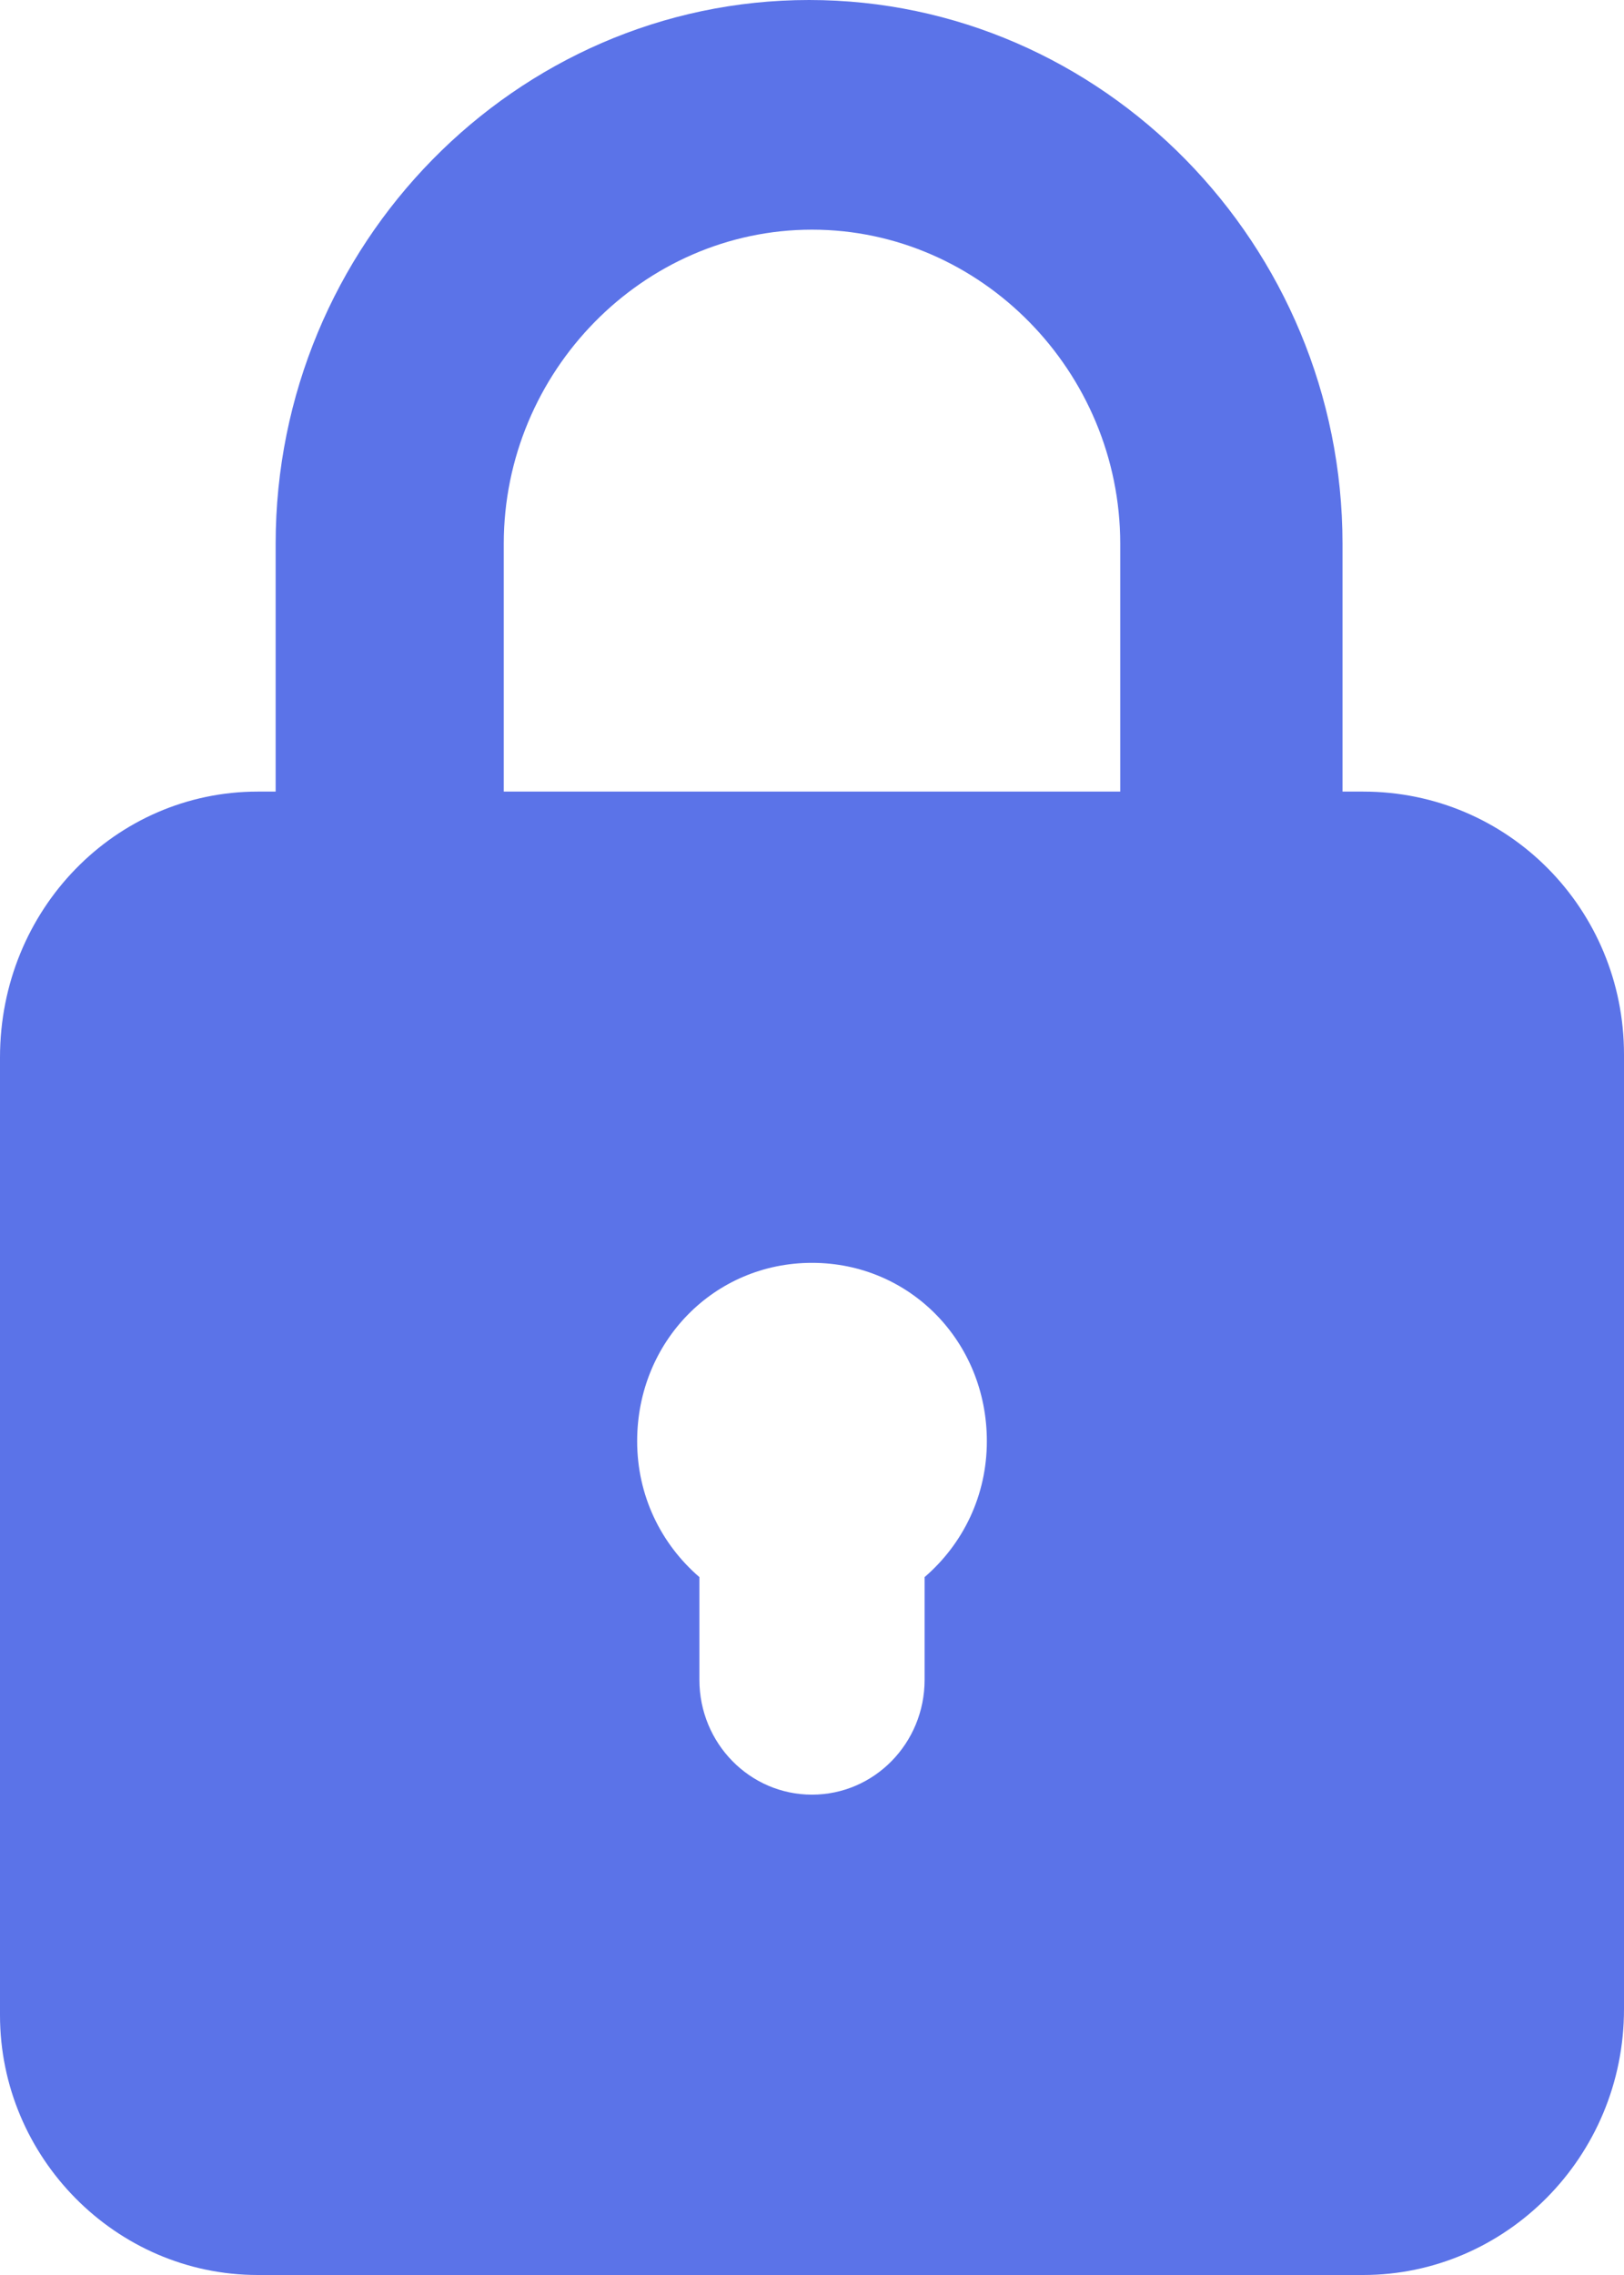 <svg width="15" height="21" viewBox="0 0 15 21" fill="none" xmlns="http://www.w3.org/2000/svg">
<path d="M2.381 21H12.591C13.905 21 15 19.912 15 18.546V9.733C15 8.394 13.932 7.307 12.591 7.307H12.4V5.02C12.4 2.259 10.182 0 7.473 0C4.763 0 2.546 2.259 2.546 5.02V7.307H2.381C1.068 7.307 0 8.394 0 9.761V18.602C0 19.912 1.068 21 2.381 21ZM8.54 14.558V15.506C8.54 16.092 8.075 16.566 7.5 16.566C6.925 16.566 6.46 16.092 6.46 15.506V14.558C6.104 14.251 5.885 13.805 5.885 13.303C5.885 12.383 6.597 11.657 7.5 11.657C8.403 11.657 9.115 12.383 9.115 13.303C9.115 13.805 8.896 14.251 8.54 14.558ZM4.653 5.02C4.653 3.43 5.94 2.12 7.5 2.12C9.06 2.12 10.347 3.43 10.347 5.02V7.307H4.653V5.02Z" fill="#5B73E8"/>
</svg>

